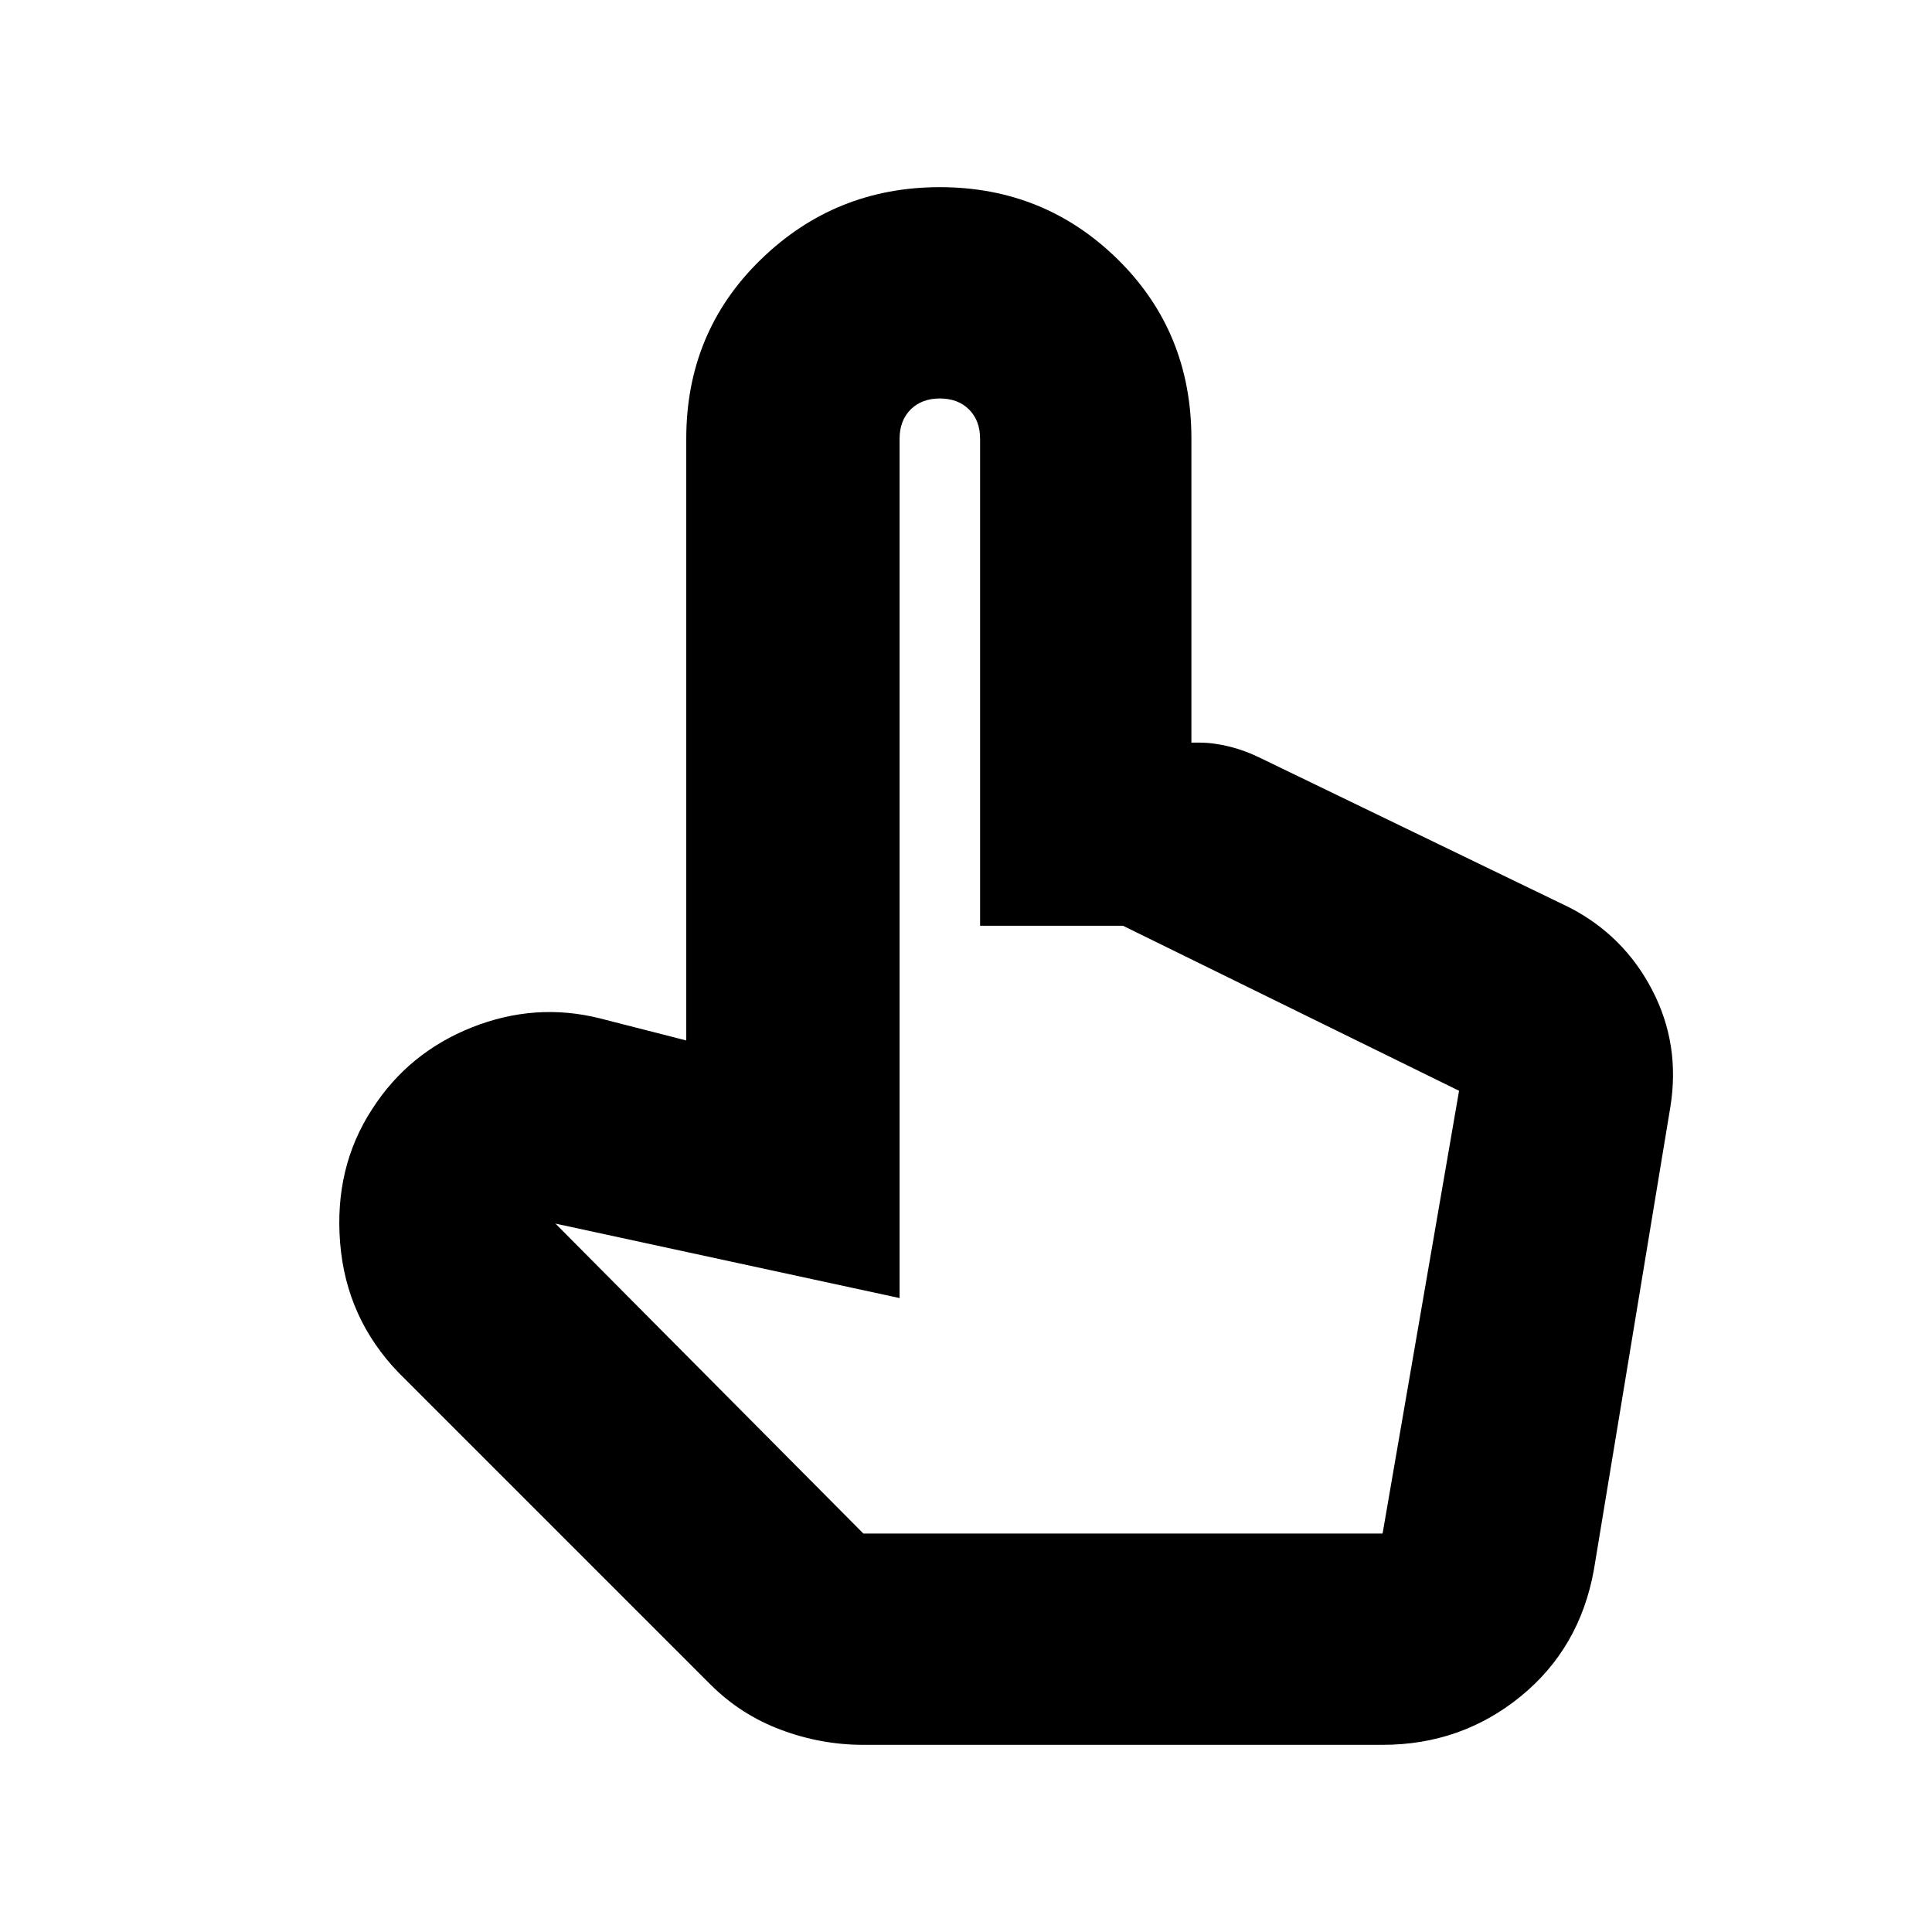 <svg xmlns="http://www.w3.org/2000/svg" height="24" width="24"><path d="M10.725 21.675Q10.2 21.675 9.7 21.488Q9.2 21.3 8.825 20.925L4.95 17.05Q4.3 16.375 4.225 15.438Q4.15 14.5 4.625 13.775Q5.075 13.075 5.863 12.762Q6.65 12.45 7.45 12.65L8.525 12.925V5.45Q8.525 4.125 9.45 3.225Q10.375 2.325 11.675 2.325Q12.975 2.325 13.888 3.225Q14.8 4.125 14.8 5.45V9.225H14.9Q15.075 9.225 15.275 9.275Q15.475 9.325 15.675 9.425L19.5 11.275Q20.175 11.625 20.525 12.3Q20.875 12.975 20.75 13.75L19.8 19.5Q19.625 20.475 18.888 21.075Q18.15 21.675 17.175 21.675ZM10.725 19.05H17.175L18.125 13.55Q18.125 13.55 18.125 13.55Q18.125 13.55 18.125 13.55L13.95 11.5H12.175V5.45Q12.175 5.225 12.038 5.087Q11.9 4.95 11.675 4.95Q11.45 4.95 11.312 5.087Q11.175 5.225 11.175 5.45V16.125L6.9 15.2ZM10.725 19.05H11.175Q11.175 19.05 11.312 19.05Q11.45 19.05 11.675 19.05Q11.9 19.05 12.038 19.05Q12.175 19.05 12.175 19.05H13.95H17.175Q17.175 19.05 17.175 19.05Q17.175 19.05 17.175 19.05Z"/></svg>